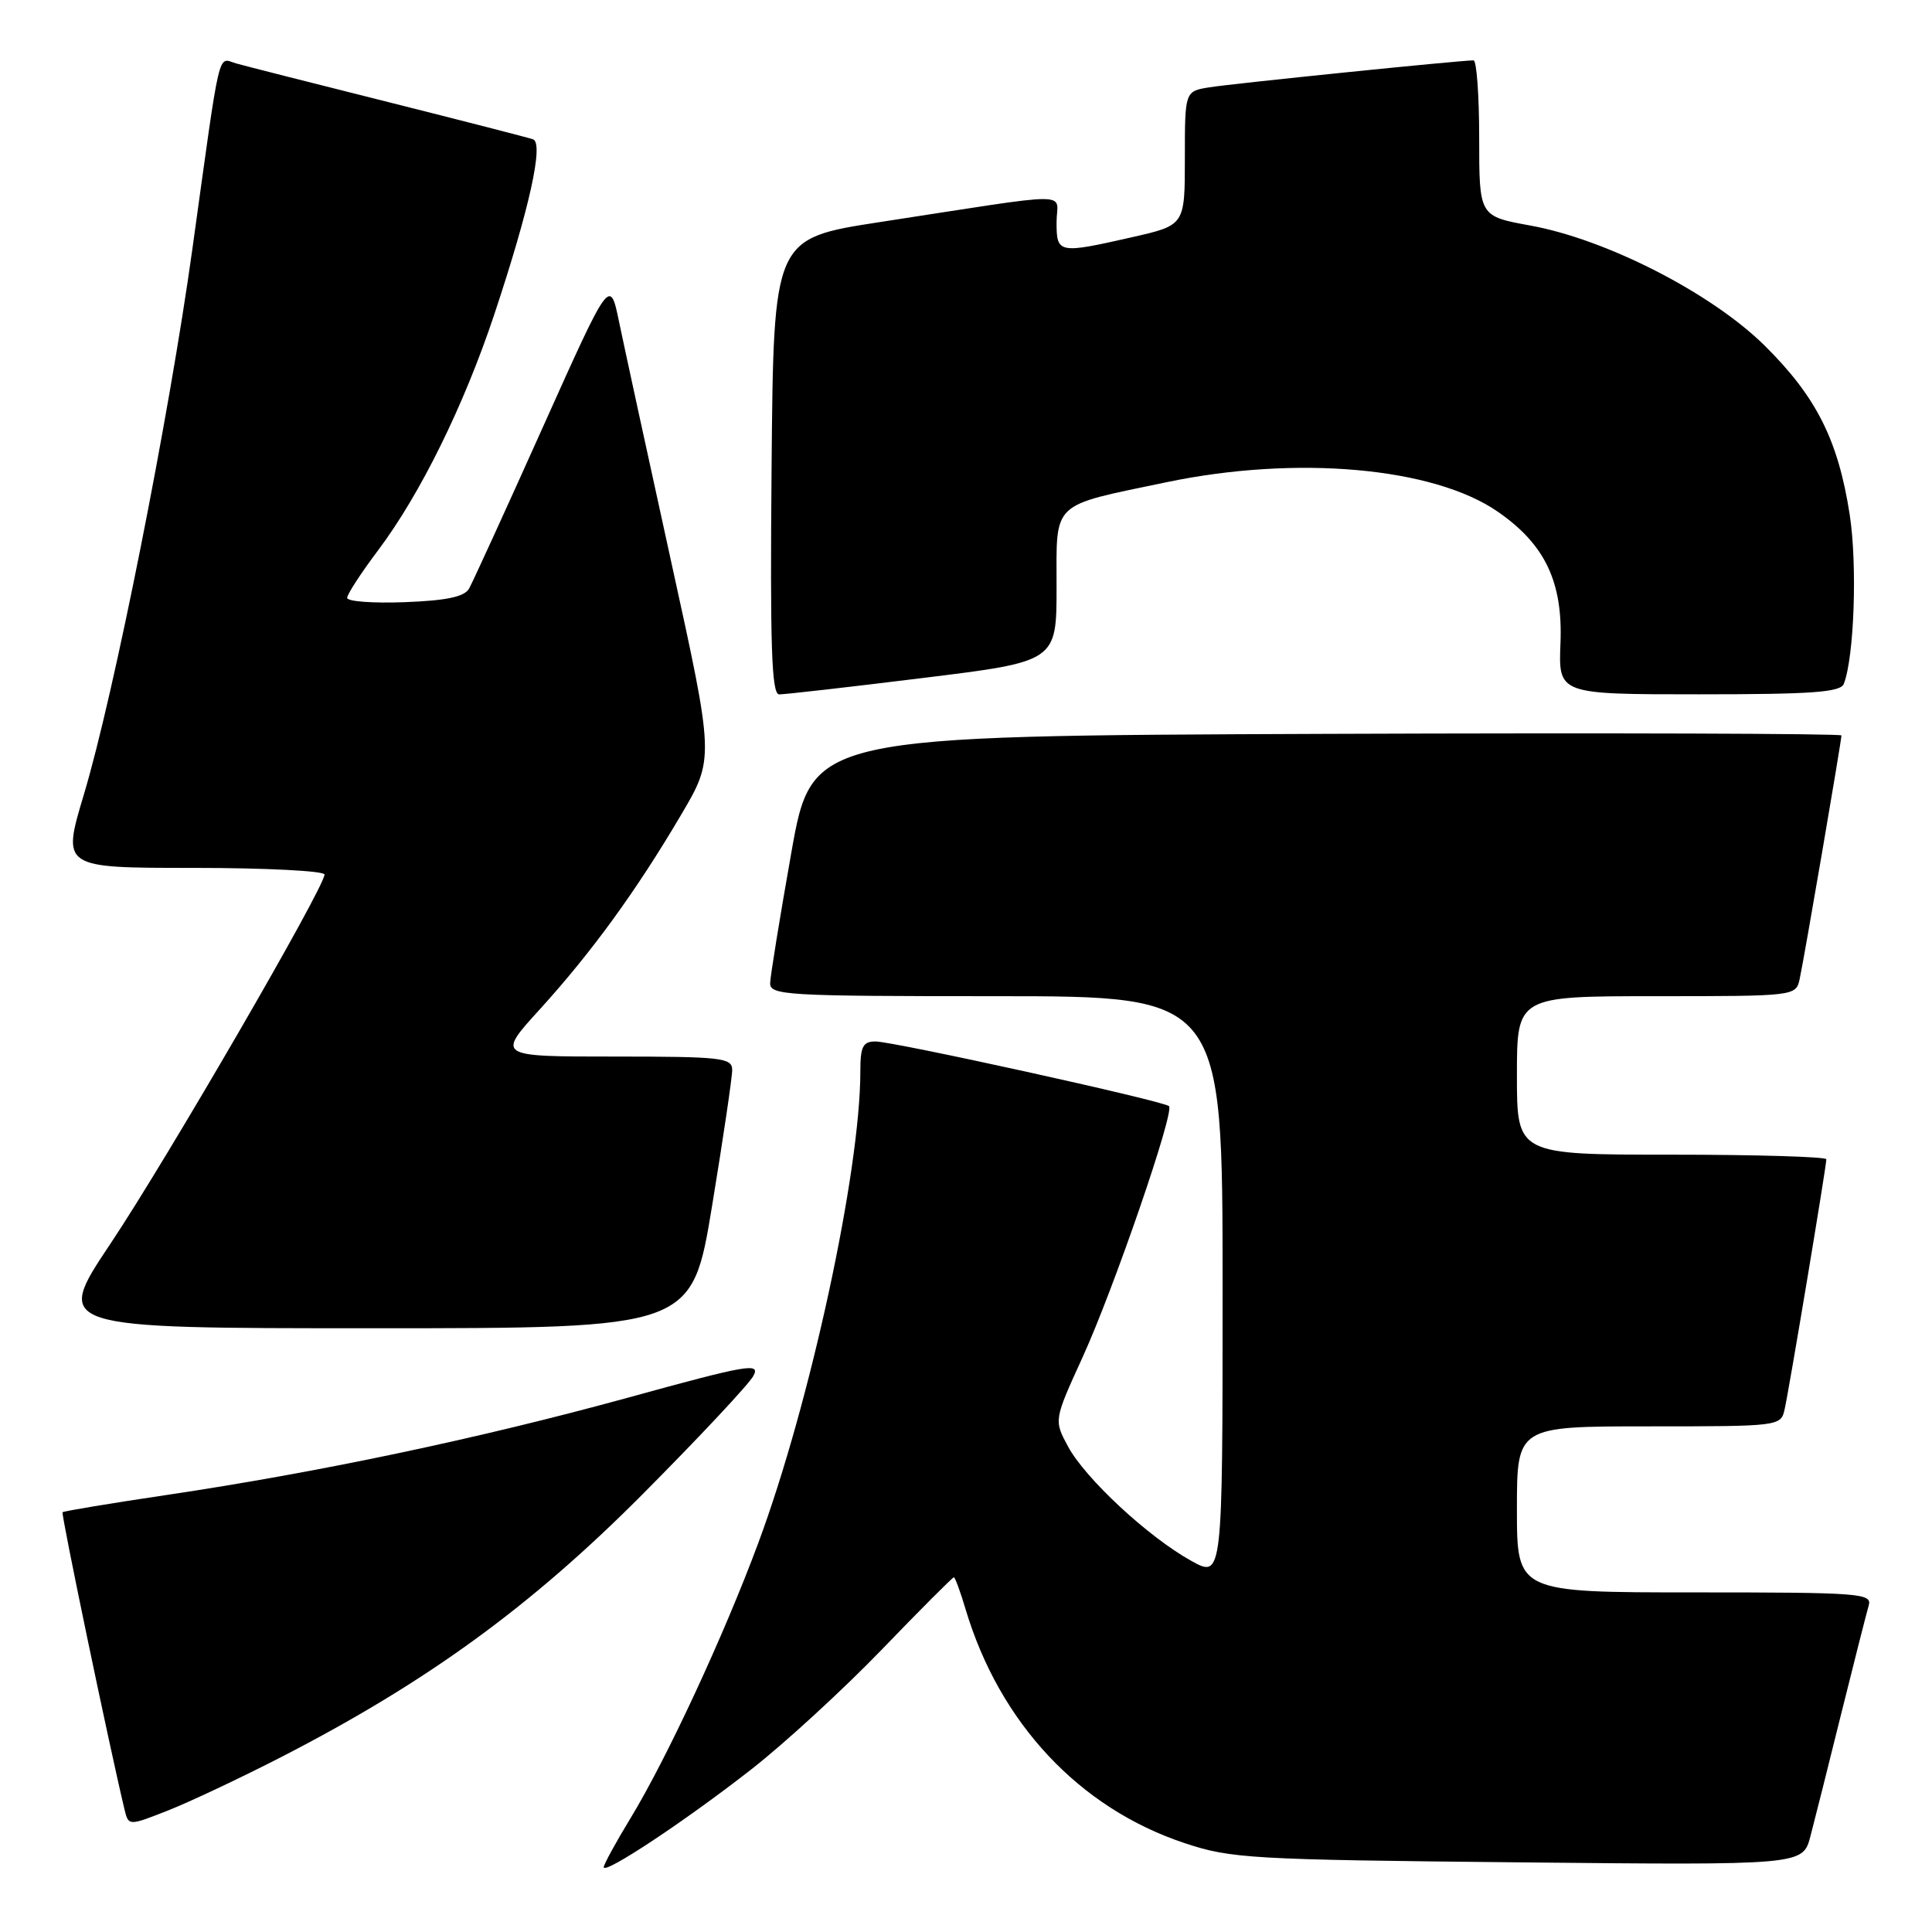 <?xml version="1.0" encoding="UTF-8" standalone="no"?>
<!DOCTYPE svg PUBLIC "-//W3C//DTD SVG 1.1//EN" "http://www.w3.org/Graphics/SVG/1.1/DTD/svg11.dtd" >
<svg xmlns="http://www.w3.org/2000/svg" xmlns:xlink="http://www.w3.org/1999/xlink" version="1.1" viewBox="0 0 256 256">
 <g >
 <path fill="currentColor"
d=" M 99.50 234.49 C 103.90 231.06 111.68 223.92 116.79 218.63 C 121.90 213.33 126.22 209.00 126.39 209.00 C 126.55 209.00 127.26 210.91 127.95 213.25 C 132.46 228.31 143.02 239.59 156.96 244.22 C 163.11 246.27 165.72 246.42 201.19 246.77 C 238.88 247.15 238.88 247.15 239.89 243.32 C 240.44 241.22 242.29 233.88 243.99 227.00 C 245.70 220.12 247.33 213.71 247.61 212.75 C 248.10 211.12 246.54 211.00 224.57 211.00 C 201.00 211.00 201.00 211.00 201.00 200.00 C 201.00 189.00 201.00 189.00 218.48 189.00 C 235.79 189.00 235.97 188.98 236.47 186.75 C 237.06 184.17 242.00 154.54 242.00 153.61 C 242.00 153.28 232.78 153.00 221.50 153.00 C 201.00 153.00 201.00 153.00 201.00 142.50 C 201.00 132.00 201.00 132.00 219.48 132.00 C 237.83 132.00 237.97 131.98 238.46 129.75 C 239.02 127.23 244.00 98.18 244.00 97.45 C 244.00 97.20 213.31 97.10 175.80 97.24 C 107.60 97.50 107.60 97.50 104.85 113.00 C 103.34 121.53 102.08 129.29 102.05 130.25 C 102.00 131.88 104.08 132.00 132.00 132.00 C 162.00 132.00 162.00 132.00 162.00 170.56 C 162.00 209.13 162.00 209.13 157.83 206.81 C 152.14 203.65 143.81 195.92 141.52 191.67 C 139.64 188.18 139.64 188.18 143.44 179.86 C 147.56 170.84 155.66 147.32 154.90 146.57 C 154.22 145.89 118.39 138.00 116.01 138.00 C 114.34 138.00 114.00 138.66 114.00 141.97 C 114.00 155.24 107.34 186.00 100.46 204.50 C 95.92 216.72 88.35 233.02 83.56 240.90 C 81.60 244.12 80.00 247.05 80.00 247.41 C 80.00 248.44 90.76 241.32 99.50 234.49 Z  M 37.26 232.82 C 56.54 222.91 70.33 212.89 85.14 198.00 C 92.63 190.47 99.25 183.40 99.83 182.31 C 100.79 180.53 99.10 180.82 83.20 185.20 C 63.53 190.60 42.37 195.07 22.03 198.10 C 14.62 199.20 8.44 200.23 8.29 200.38 C 8.07 200.60 14.45 231.19 16.49 239.73 C 17.03 241.96 17.03 241.96 22.26 239.90 C 25.14 238.76 31.89 235.58 37.26 232.82 Z  M 94.36 159.75 C 95.83 150.81 97.03 142.71 97.02 141.75 C 97.00 140.16 95.58 140.00 81.42 140.00 C 65.83 140.00 65.83 140.00 71.52 133.75 C 78.37 126.21 84.30 118.07 90.23 108.00 C 94.66 100.50 94.66 100.50 88.95 74.50 C 85.81 60.20 82.70 45.87 82.03 42.65 C 80.82 36.79 80.82 36.79 71.91 56.65 C 67.01 67.57 62.62 77.17 62.15 78.00 C 61.53 79.08 59.16 79.58 53.64 79.79 C 49.44 79.95 46.00 79.70 46.00 79.22 C 46.00 78.75 47.84 75.92 50.09 72.93 C 55.69 65.48 61.47 53.75 65.50 41.65 C 70.15 27.67 72.08 18.96 70.63 18.46 C 70.01 18.24 61.40 16.03 51.50 13.54 C 41.60 11.06 32.52 8.75 31.31 8.41 C 28.79 7.70 29.31 5.48 25.49 33.00 C 22.38 55.40 15.10 92.01 11.11 105.29 C 8.20 115.00 8.20 115.00 25.60 115.00 C 35.17 115.00 43.00 115.40 43.00 115.88 C 43.00 117.58 22.08 153.66 14.64 164.79 C 7.15 176.00 7.15 176.00 49.42 176.00 C 91.69 176.00 91.69 176.00 94.36 159.75 Z  M 122.25 89.84 C 140.00 87.66 140.00 87.66 140.00 77.80 C 140.00 66.29 139.12 67.13 154.50 63.91 C 171.78 60.29 189.96 61.90 198.49 67.82 C 204.74 72.15 207.10 77.13 206.77 85.25 C 206.50 92.00 206.50 92.00 225.14 92.00 C 240.18 92.00 243.89 91.73 244.32 90.60 C 245.70 87.02 246.12 74.76 245.09 68.16 C 243.56 58.29 240.66 52.55 233.80 45.77 C 226.75 38.82 212.86 31.71 202.75 29.88 C 196.00 28.65 196.00 28.65 196.00 18.33 C 196.00 12.65 195.66 8.00 195.25 8.00 C 193.54 7.99 163.25 11.08 160.25 11.57 C 157.00 12.09 157.00 12.09 157.00 20.97 C 157.00 29.84 157.00 29.84 150.05 31.42 C 140.23 33.65 140.00 33.61 140.00 29.44 C 140.00 25.36 143.09 25.36 116.50 29.44 C 102.50 31.60 102.50 31.60 102.24 61.80 C 102.03 85.61 102.24 92.00 103.24 92.01 C 103.93 92.02 112.49 91.05 122.25 89.84 Z "/>
</g>
</svg>